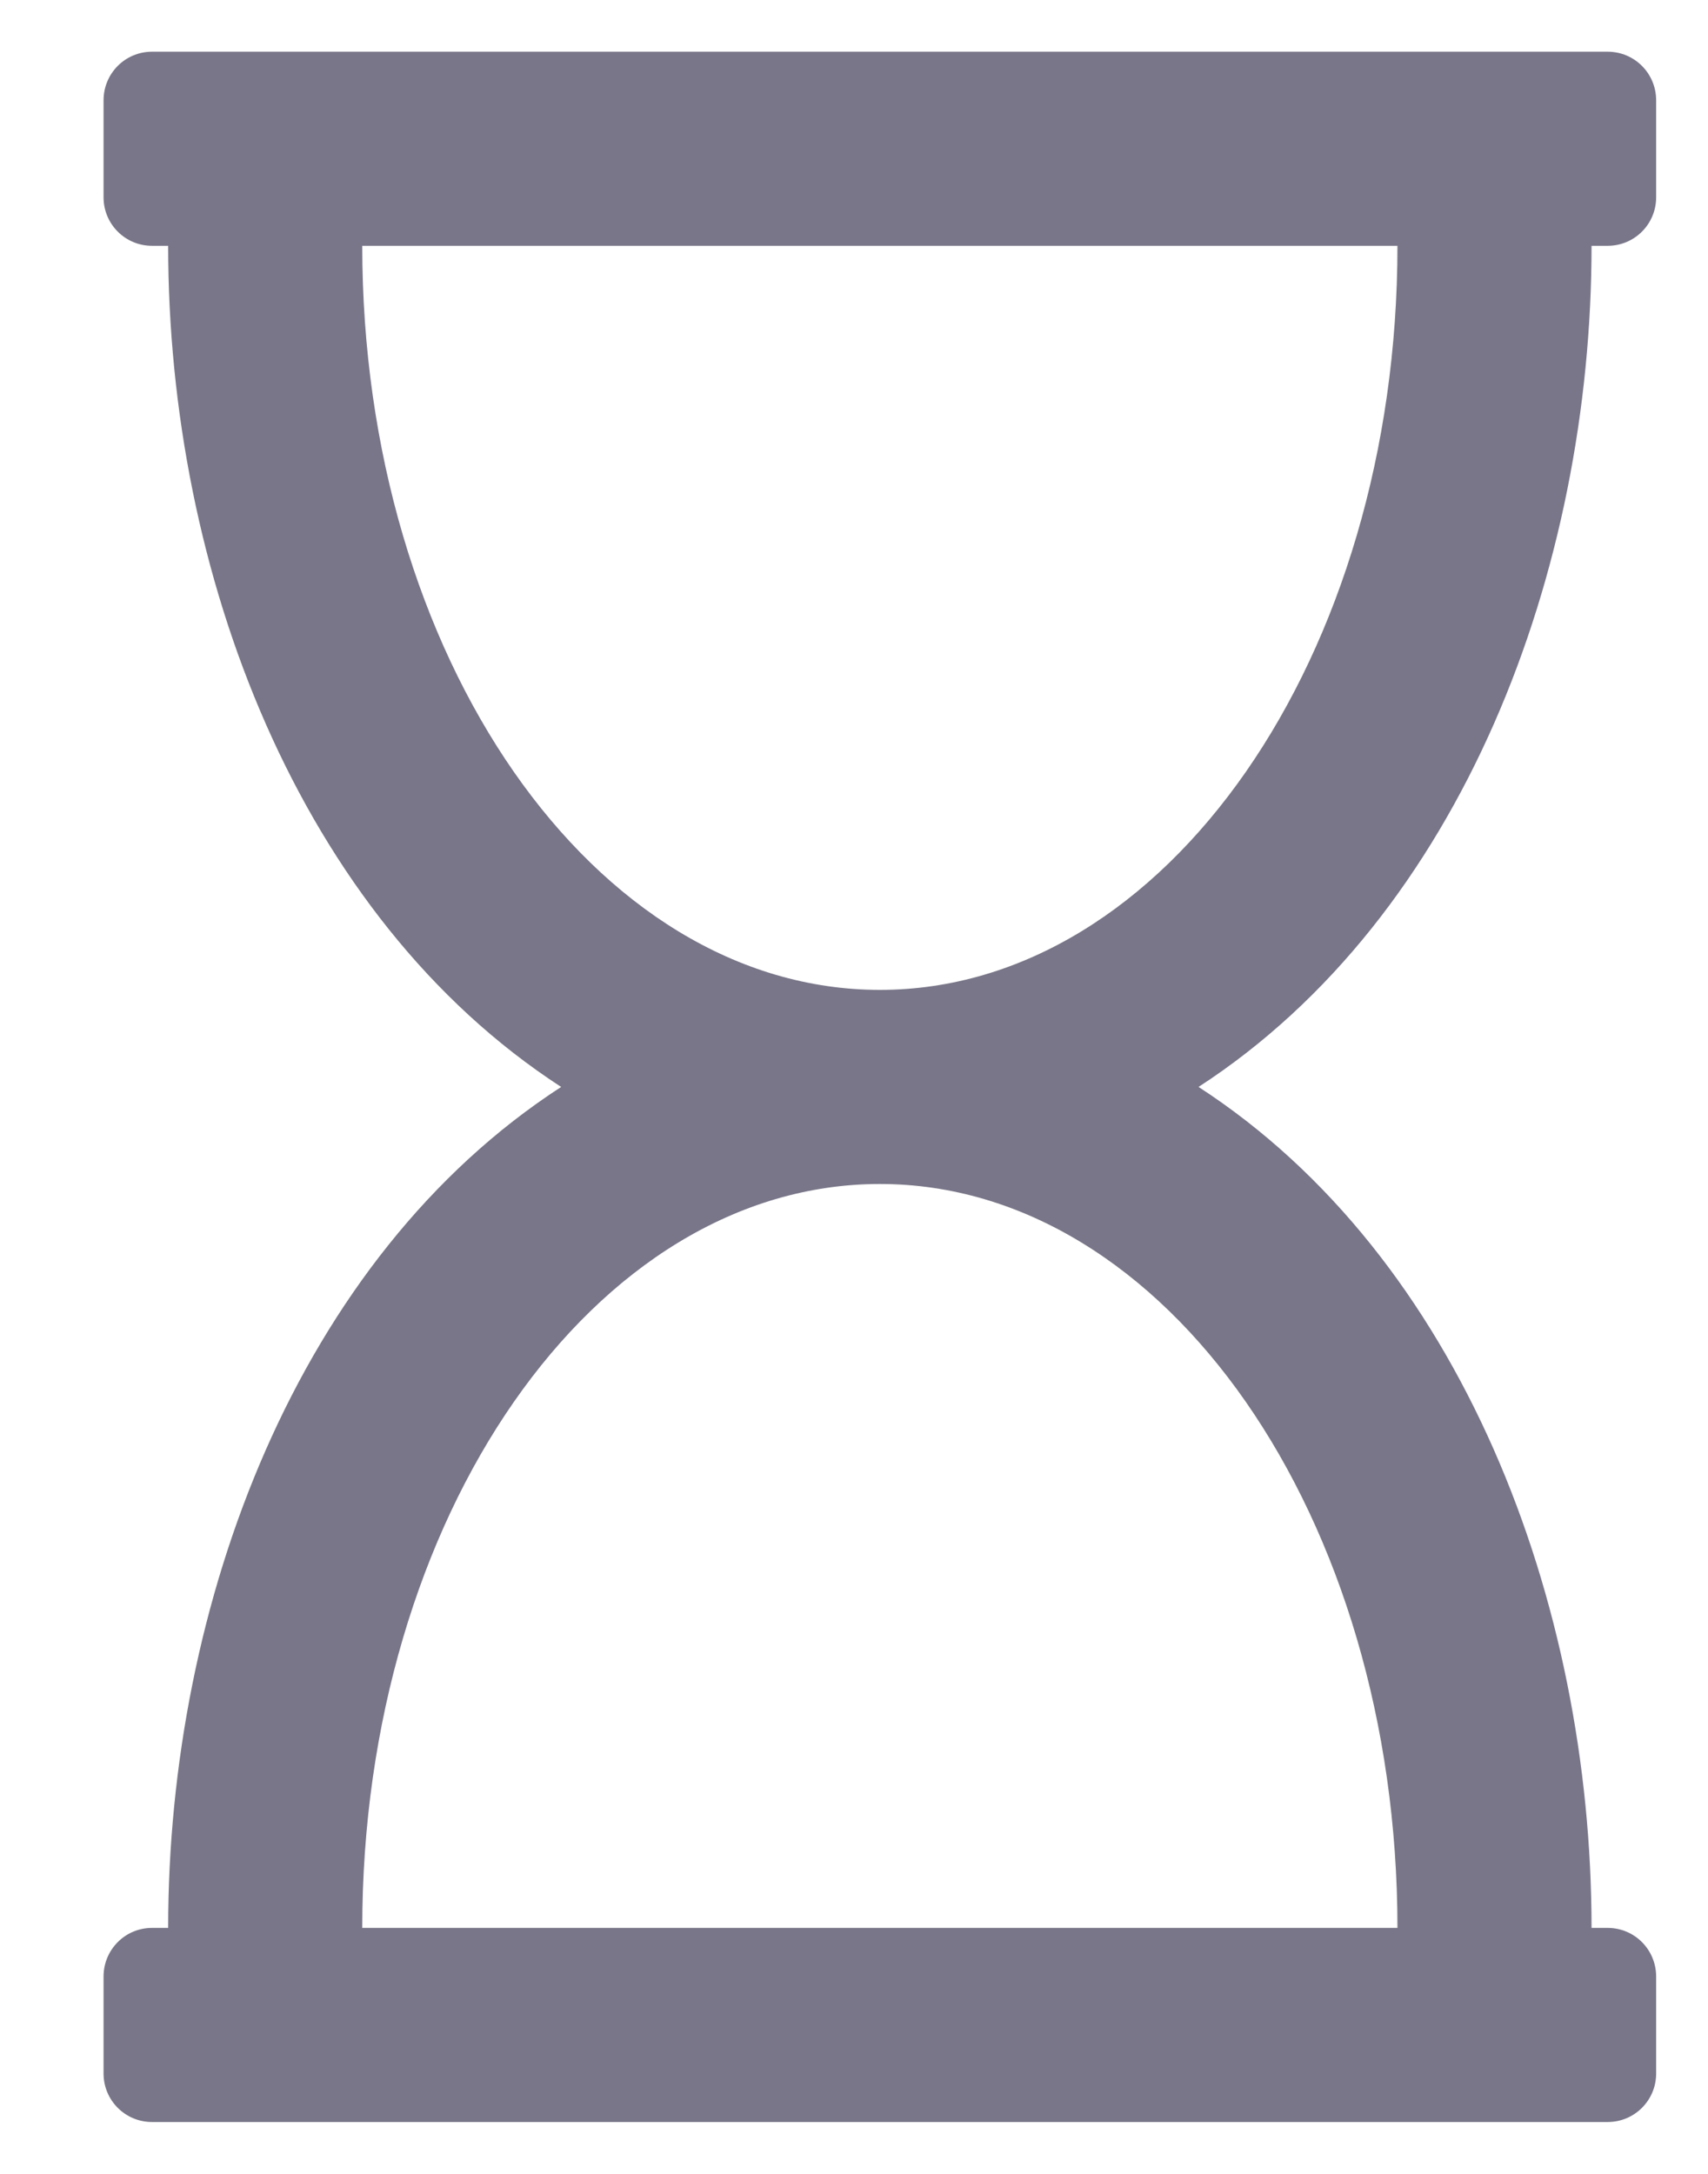 <svg width="11" height="14" viewBox="0 0 11 14" fill="none" xmlns="http://www.w3.org/2000/svg">
<path d="M10.25 1.583H10.354C10.527 1.583 10.666 1.443 10.666 1.271V0.646C10.666 0.473 10.527 0.333 10.354 0.333H0.979C0.806 0.333 0.667 0.473 0.667 0.646V1.271C0.667 1.443 0.806 1.583 0.979 1.583H1.083C1.083 3.681 1.921 5.901 3.614 7C1.914 8.103 1.083 10.33 1.083 12.416H0.979C0.806 12.416 0.667 12.556 0.667 12.729V13.354C0.667 13.526 0.806 13.666 0.979 13.666H10.354C10.527 13.666 10.666 13.526 10.666 13.354V12.729C10.666 12.556 10.527 12.416 10.354 12.416H10.25C10.25 10.318 9.412 8.098 7.719 7C9.419 5.896 10.25 3.669 10.25 1.583ZM2.333 1.583H9C9 4.229 7.507 6.375 5.667 6.375C3.826 6.375 2.333 4.229 2.333 1.583ZM9 12.416H2.333C2.333 9.77 3.826 7.625 5.667 7.625C7.507 7.625 9 9.77 9 12.416Z" fill="#787688"/>
</svg>
